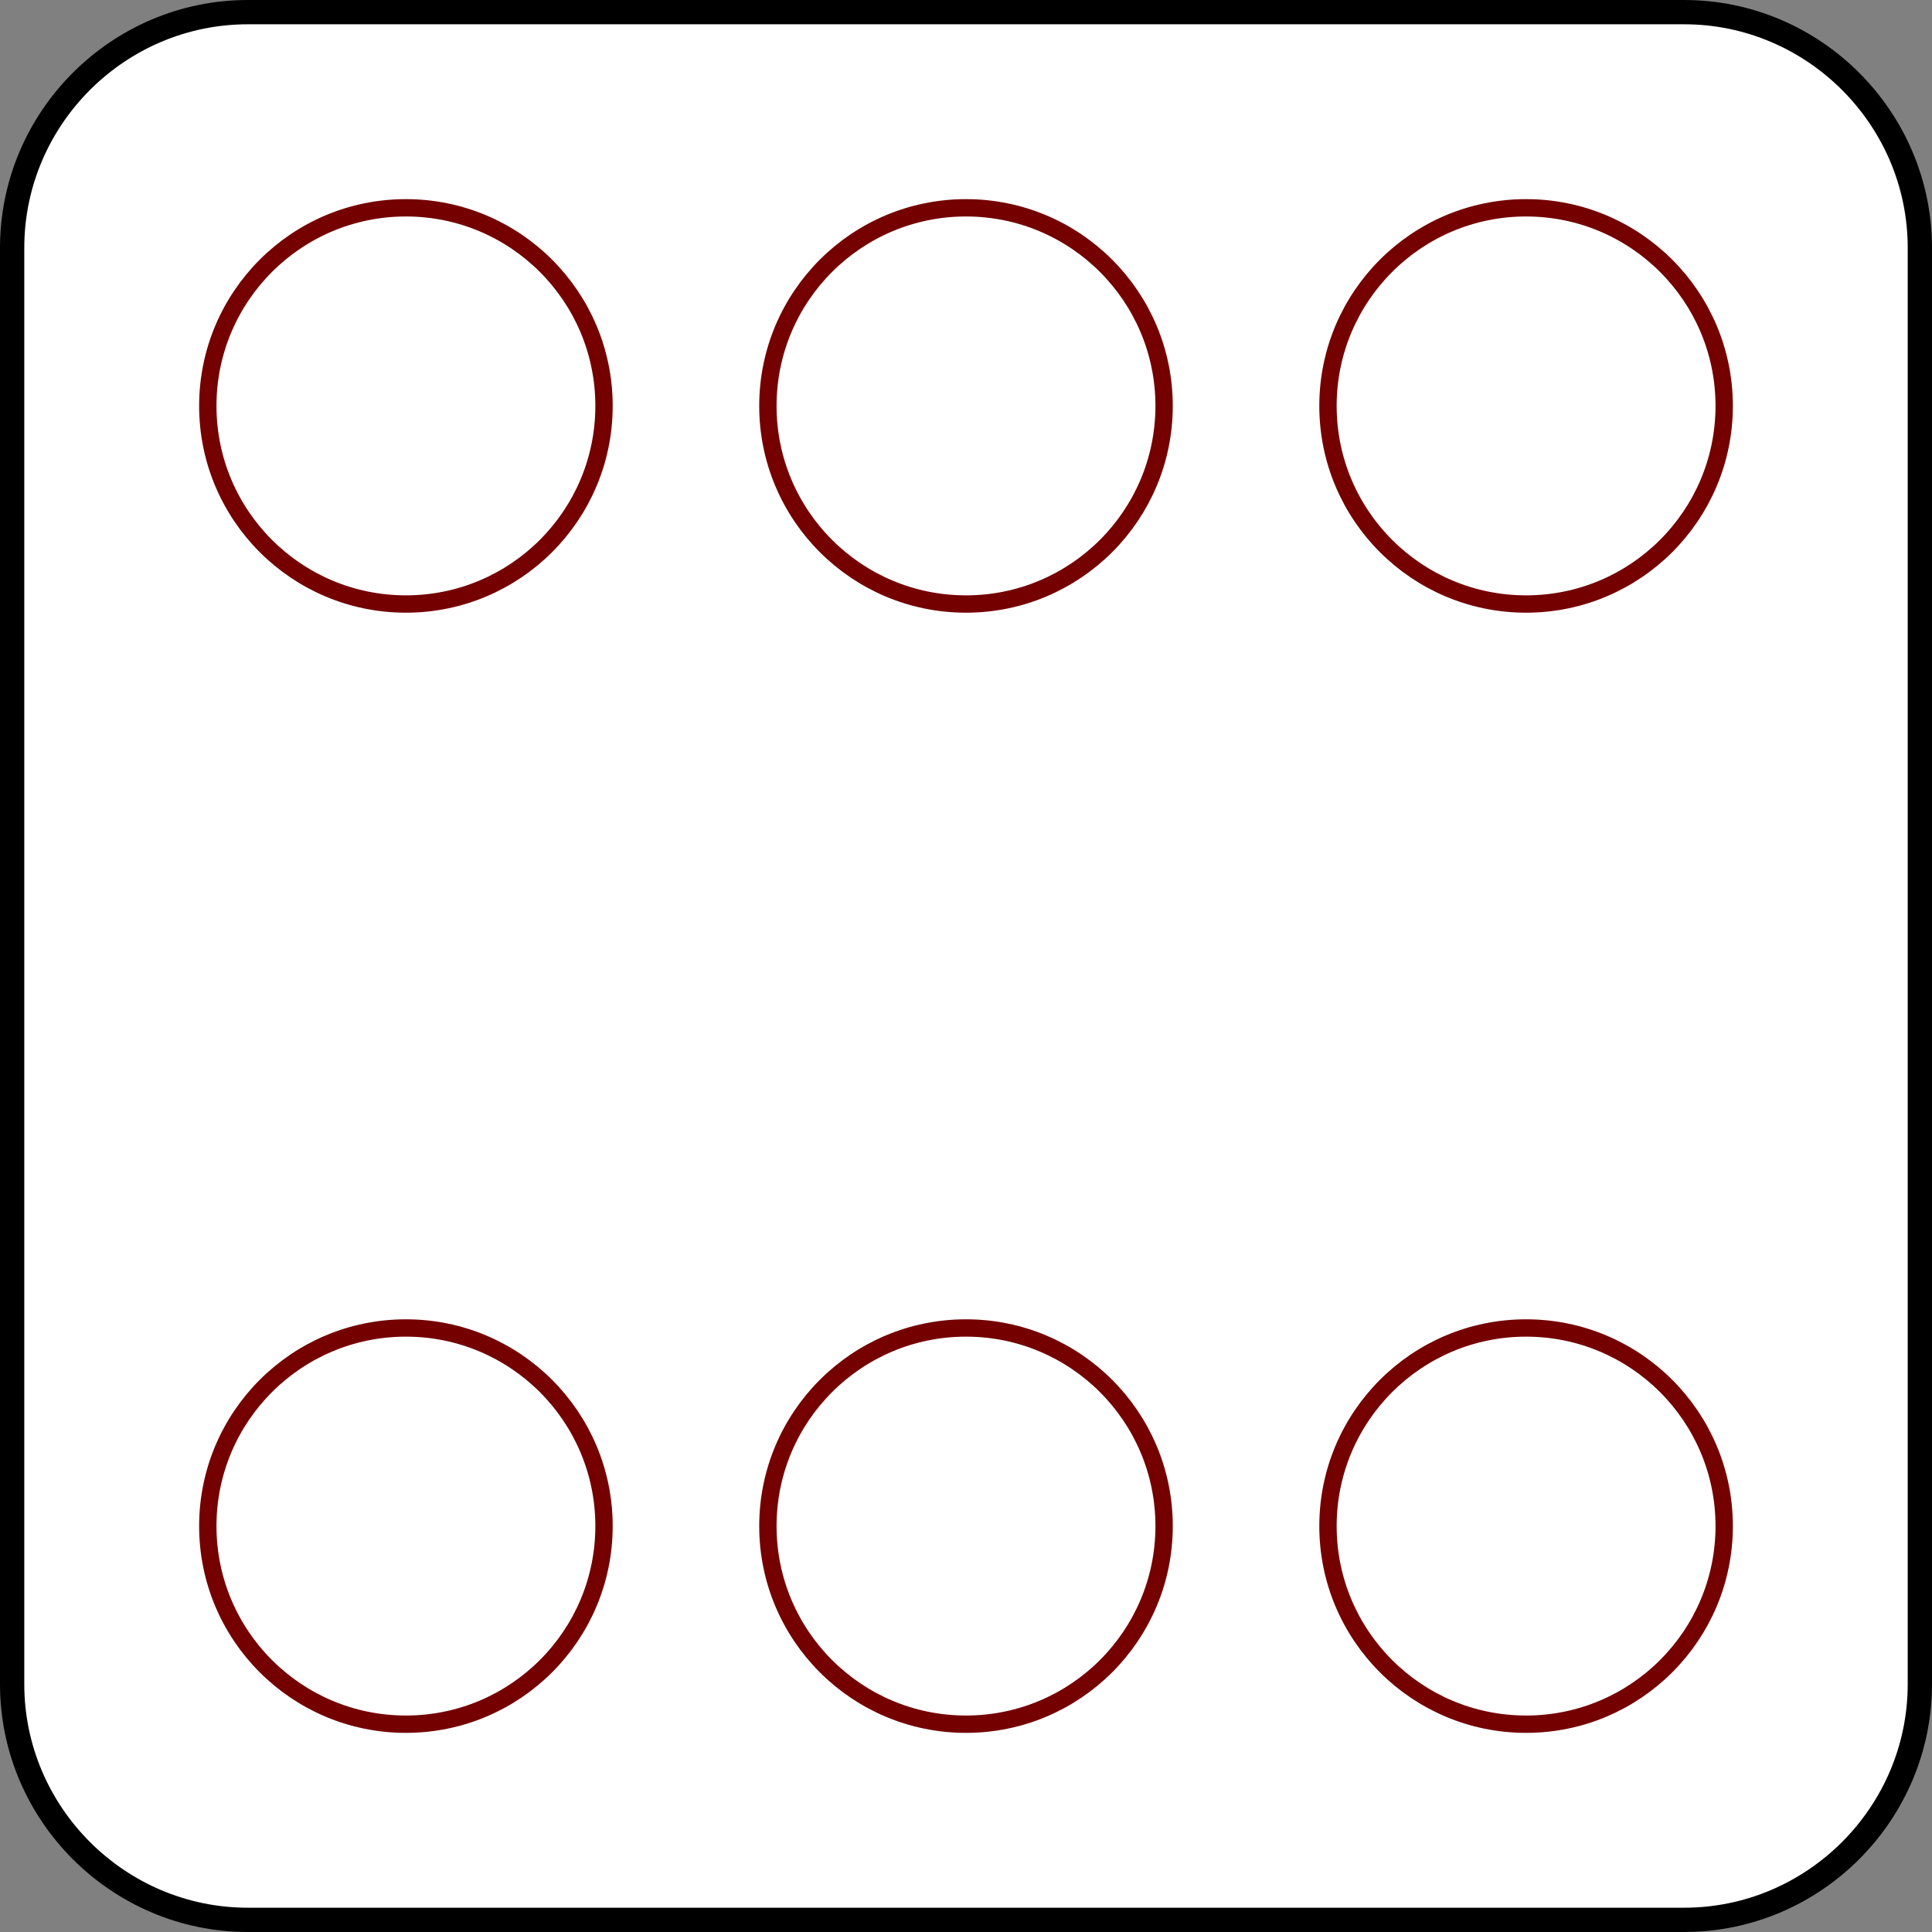 <?xml version="1.0" encoding="UTF-8" standalone="no"?>
<!-- Generator: Adobe Illustrator 11 Build 197, SVG Export Plug-In . SVG Version: 6.0.0 Build 78)  -->

<svg
   xmlns:dc="http://purl.org/dc/elements/1.1/"
   xmlns:cc="http://creativecommons.org/ns#"
   xmlns:rdf="http://www.w3.org/1999/02/22-rdf-syntax-ns#"
   xmlns:svg="http://www.w3.org/2000/svg"
   xmlns="http://www.w3.org/2000/svg"
   xmlns:sodipodi="http://sodipodi.sourceforge.net/DTD/sodipodi-0.dtd"
   xmlns:inkscape="http://www.inkscape.org/namespaces/inkscape"
   width="557"
   height="557"
   viewBox="0 0 557 557"
   style="overflow:visible;enable-background:new 0 0 557 557"
   xml:space="preserve"
   id="svg2"
   version="1.1"
   inkscape:version="0.91 r13725"
   sodipodi:docname="6.svg"
   inkscape:export-filename="D:\Programmieren\Java\Qwixx\android\assets\dice_v2\gelb\2.png"
   inkscape:export-xdpi="165.46001"
   inkscape:export-ydpi="165.46001"><rect x="0" y="0" width="557" height="557" fill="#808080" stroke="none"/><defs
     id="defs13" /><sodipodi:namedview
     pagecolor="#ffffff"
     bordercolor="#666666"
     borderopacity="1"
     objecttolerance="10"
     gridtolerance="10"
     guidetolerance="10"
     inkscape:pageopacity="0"
     inkscape:pageshadow="2"
     inkscape:window-width="1600"
     inkscape:window-height="837"
     id="namedview11"
     showgrid="false"
     inkscape:zoom="0.5992"
     inkscape:cx="192.09088"
     inkscape:cy="412.0255"
     inkscape:window-x="-8"
     inkscape:window-y="-8"
     inkscape:window-maximized="1"
     inkscape:current-layer="Ebene_3" /><g
     id="Ebene_3"><path
       style="fill:#ffffff;stroke:#000000;stroke-width:7;fill-opacity:1"
       d="M553.5,485.54     C553.5,522.919,522.918,553.5,485.539,553.5H71.459C34.082,553.5,3.5,522.92,3.5,485.541     V71.46C3.5,34.082,34.082,3.5,71.459,3.5h414.08C522.918,3.5,553.5,34.082,553.5,71.46     V485.54z"
       id="path9"
       inkscape:export-filename="D:\Programmieren\Java\Qwixx\android\assets\dice_v2\rot\6.png"
       inkscape:export-xdpi="165.46001"
       inkscape:export-ydpi="165.46001" /><circle
       style="fill:#ffffff;stroke:#740000;stroke-width:5;fill-opacity:1"
       cx="439.975"
       cy="439.974"
       r="57.115"
       id="circle5" /><circle
       style="fill:#ffffff;stroke:#740000;stroke-width:5;fill-opacity:1"
       cx="117.026"
       cy="117.026"
       r="57.115"
       id="circle7" /><circle
       style="overflow:visible;fill:#ffffff;fill-opacity:1;stroke:#740000;stroke-width:5"
       cx="117.026"
       cy="439.974"
       r="57.115"
       id="circle7-2" /><circle
       style="overflow:visible;fill:#ffffff;fill-opacity:1;stroke:#740000;stroke-width:5"
       cx="439.974"
       cy="117.026"
       r="57.115"
       id="circle7-9" /><circle
       id="circle4138"
       r="57.115"
       cy="117.026"
       cx="278.5"
       style="fill:#ffffff;fill-opacity:1;stroke:#740000;stroke-width:5" /><circle
       id="circle4140"
       r="57.115"
       cy="439.974"
       cx="278.5"
       style="overflow:visible;fill:#ffffff;fill-opacity:1;stroke:#740000;stroke-width:5" /></g></svg>